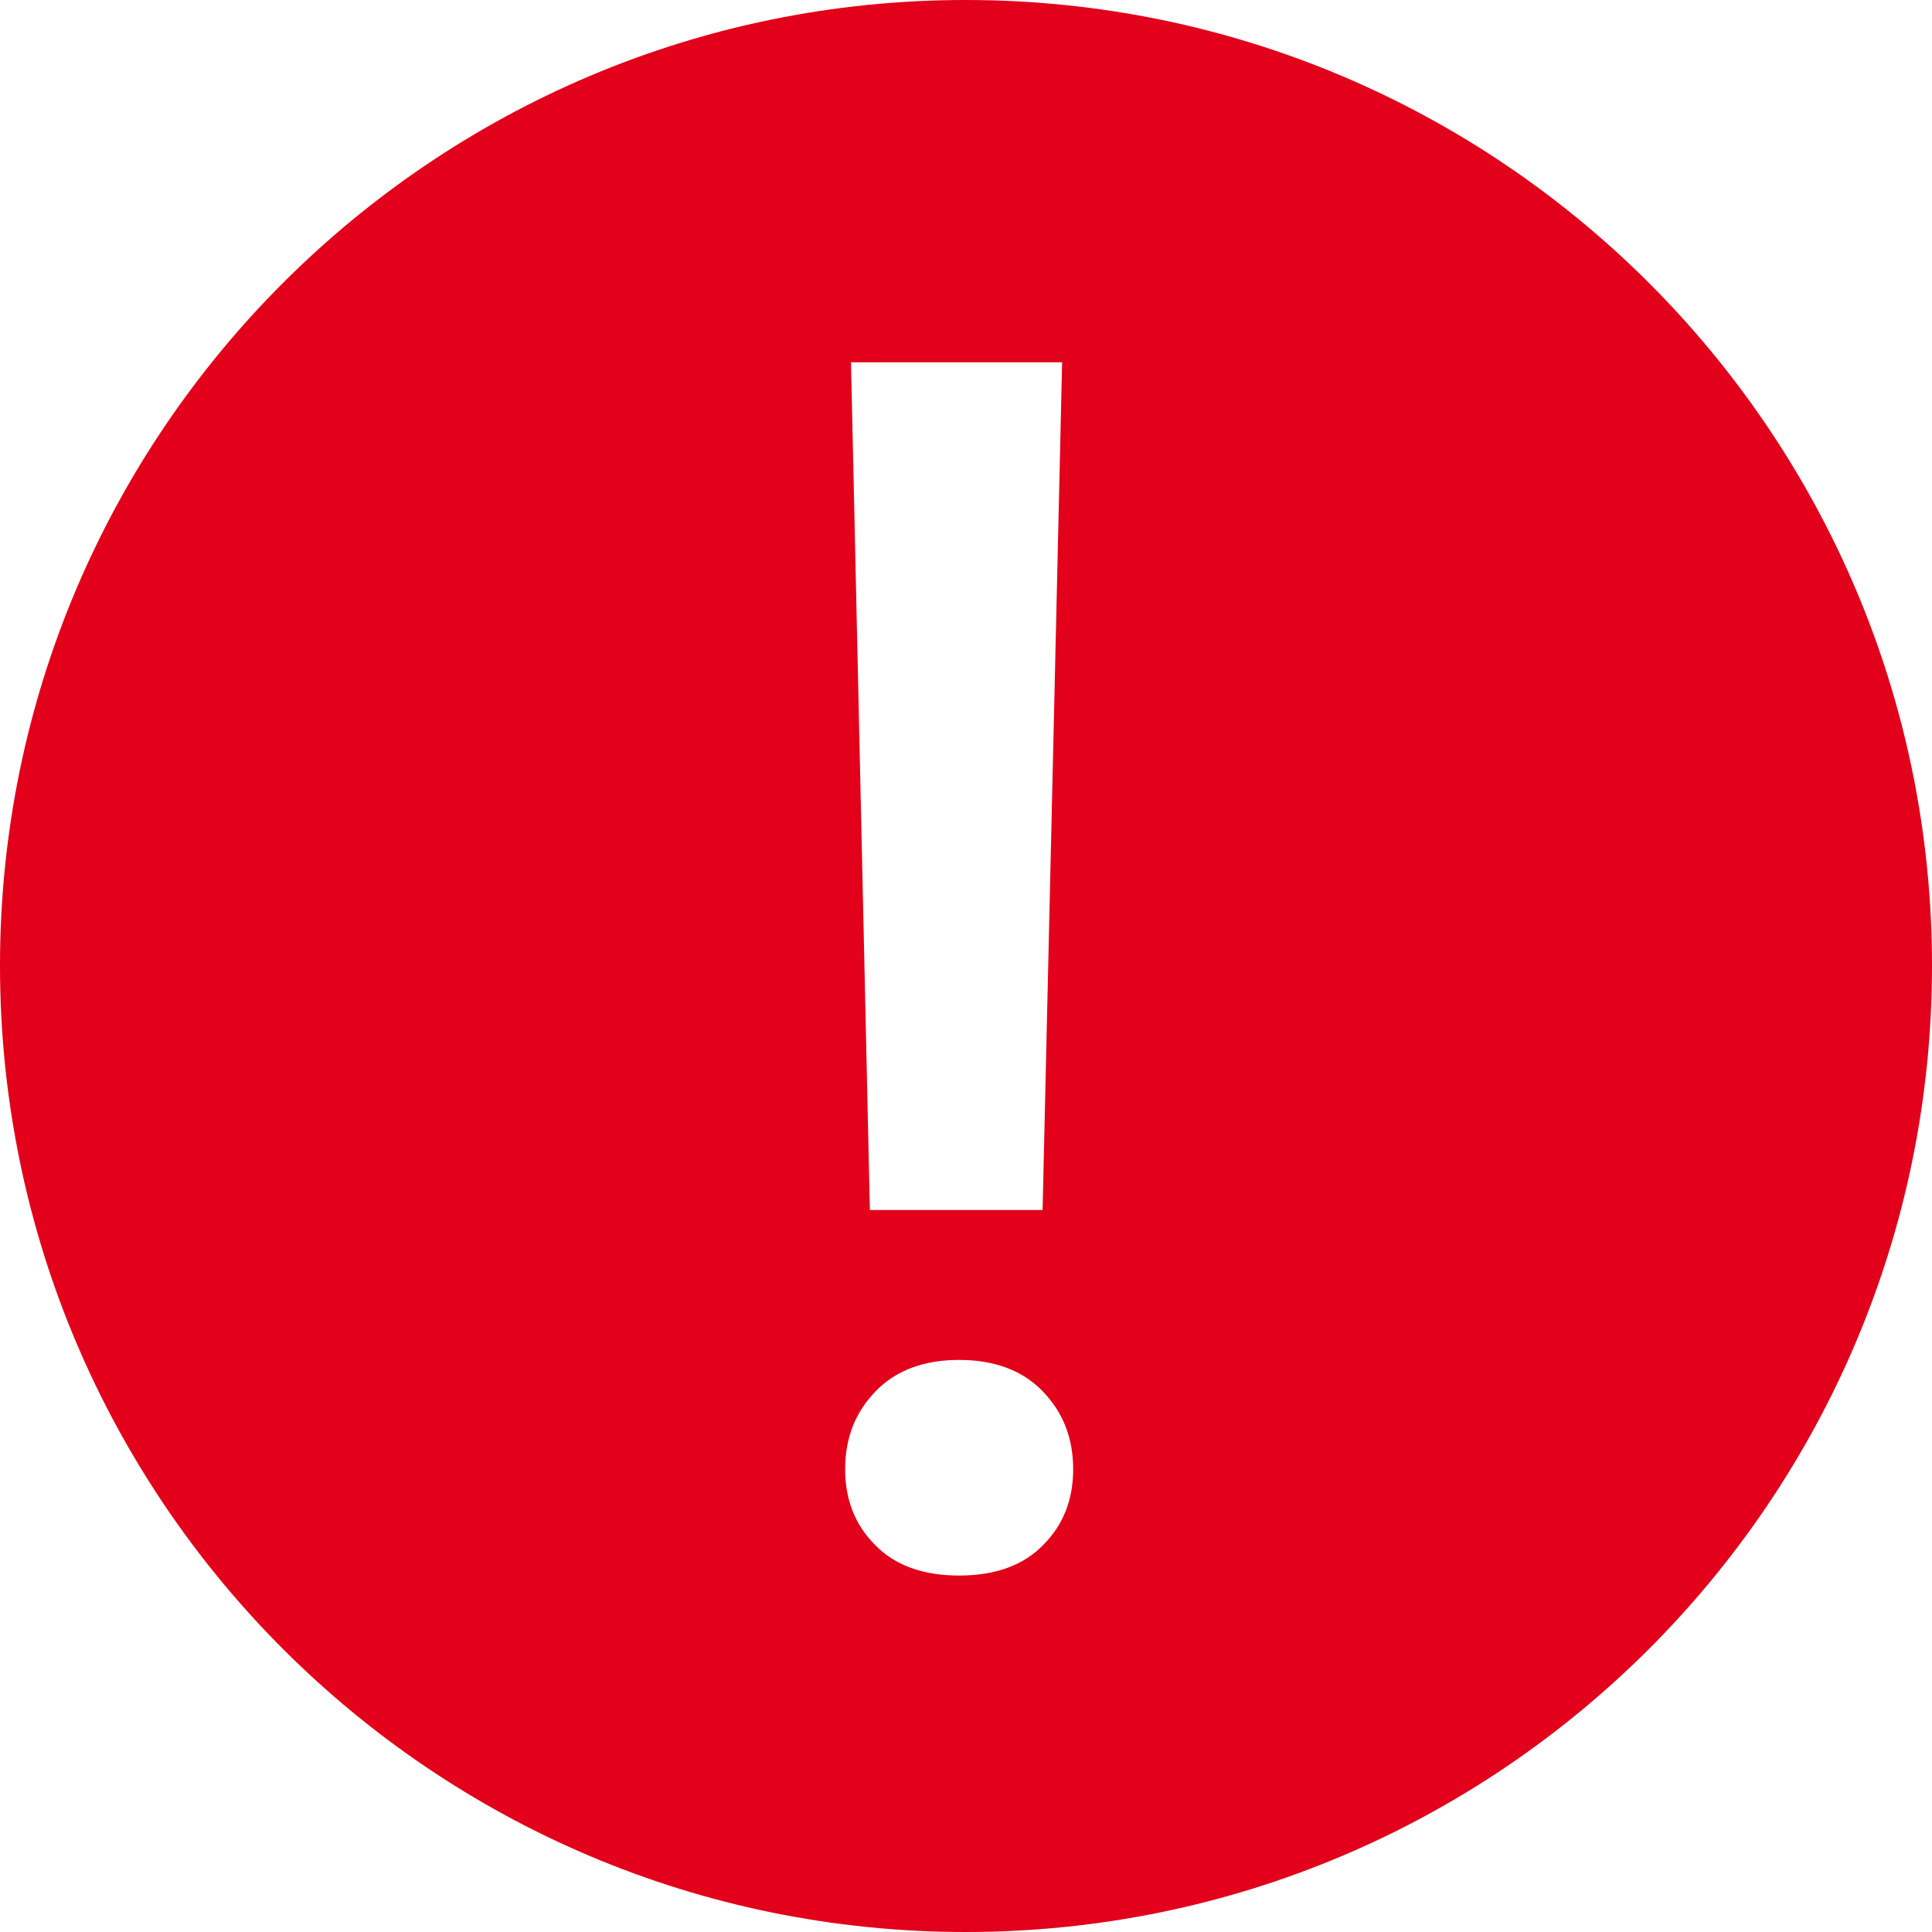 <svg width="36" height="36" viewBox="0 0 36 36" fill="none" xmlns="http://www.w3.org/2000/svg">
<path fill-rule="evenodd" clip-rule="evenodd" d="M17.994 36C27.938 36 36 27.938 36 17.994C36 8.062 27.938 0 17.994 0C8.062 0 0 8.062 0 17.994C0 27.938 8.062 36 17.994 36V36ZM16.209 22.547H19.427L19.791 6.751H15.857L16.209 22.547ZM16.318 25.922C15.942 26.311 15.748 26.785 15.748 27.379C15.748 27.938 15.93 28.412 16.306 28.788C16.671 29.164 17.193 29.358 17.872 29.358C18.552 29.358 19.075 29.164 19.439 28.788C19.815 28.412 19.997 27.938 19.997 27.379C19.997 26.785 19.803 26.311 19.427 25.922C19.05 25.534 18.528 25.34 17.872 25.34C17.217 25.34 16.695 25.534 16.318 25.922Z" fill="#E2001A"/>
</svg>

